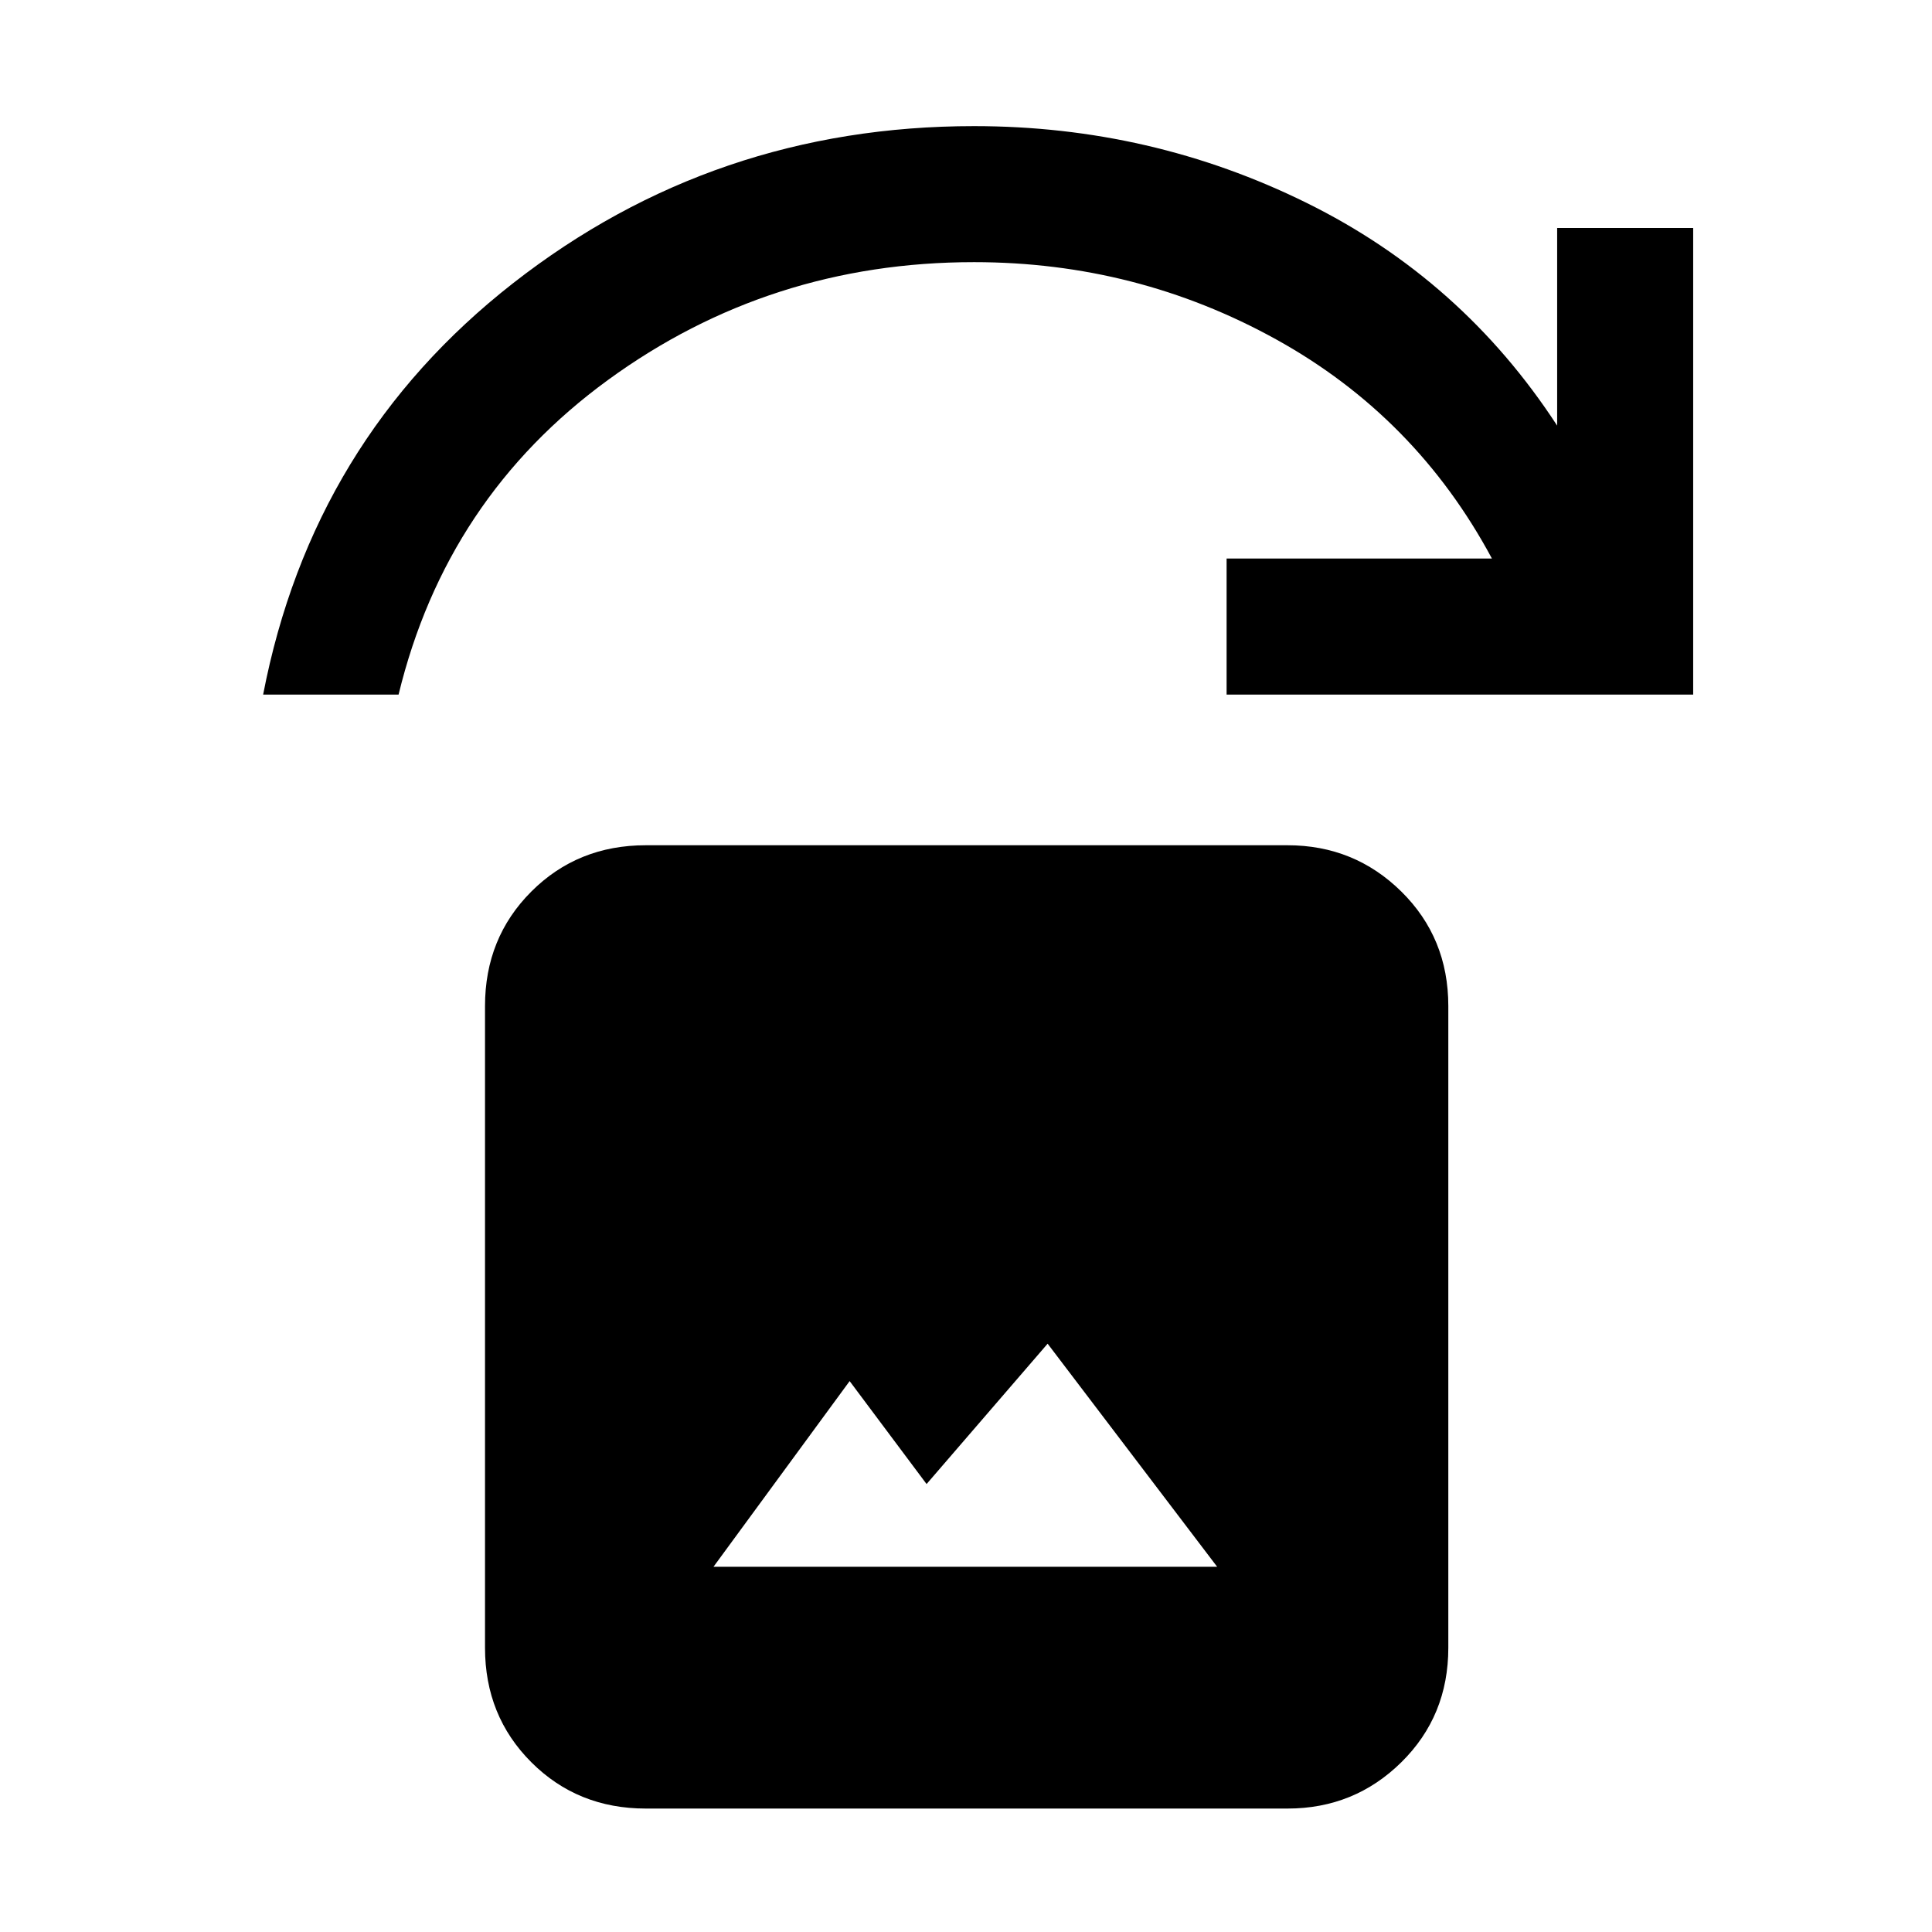 <svg xmlns="http://www.w3.org/2000/svg" height="40" viewBox="0 -960 960 960" width="40"><path d="M354.54-181.49h250.25l-84.23-110.84-60.15 69.74-38.23-51.15-67.64 92.25ZM320.9-61.34q-33.87 0-56.89-23.01Q241-107.36 241-141.23V-460.1q0-33.87 23.01-56.89Q287.03-540 320.9-540h318.87q33.2 0 56.55 23.01 23.34 23.02 23.34 56.89v318.87q0 33.87-23.34 56.88-23.35 23.01-56.55 23.01H320.9ZM130.75-614.87q24.38-126.38 124.21-204.42Q354.8-897.33 484-897.33q88 0 165.24 38.14 77.25 38.14 124.5 110.68v-98.2h67.59v231.84H609.49v-67.59h131.84q-37.79-70.46-107.17-108.87-69.39-38.41-150.16-38.41-101.59 0-181.91 58.56-80.32 58.57-104.04 156.31h-67.3Z"/></svg>